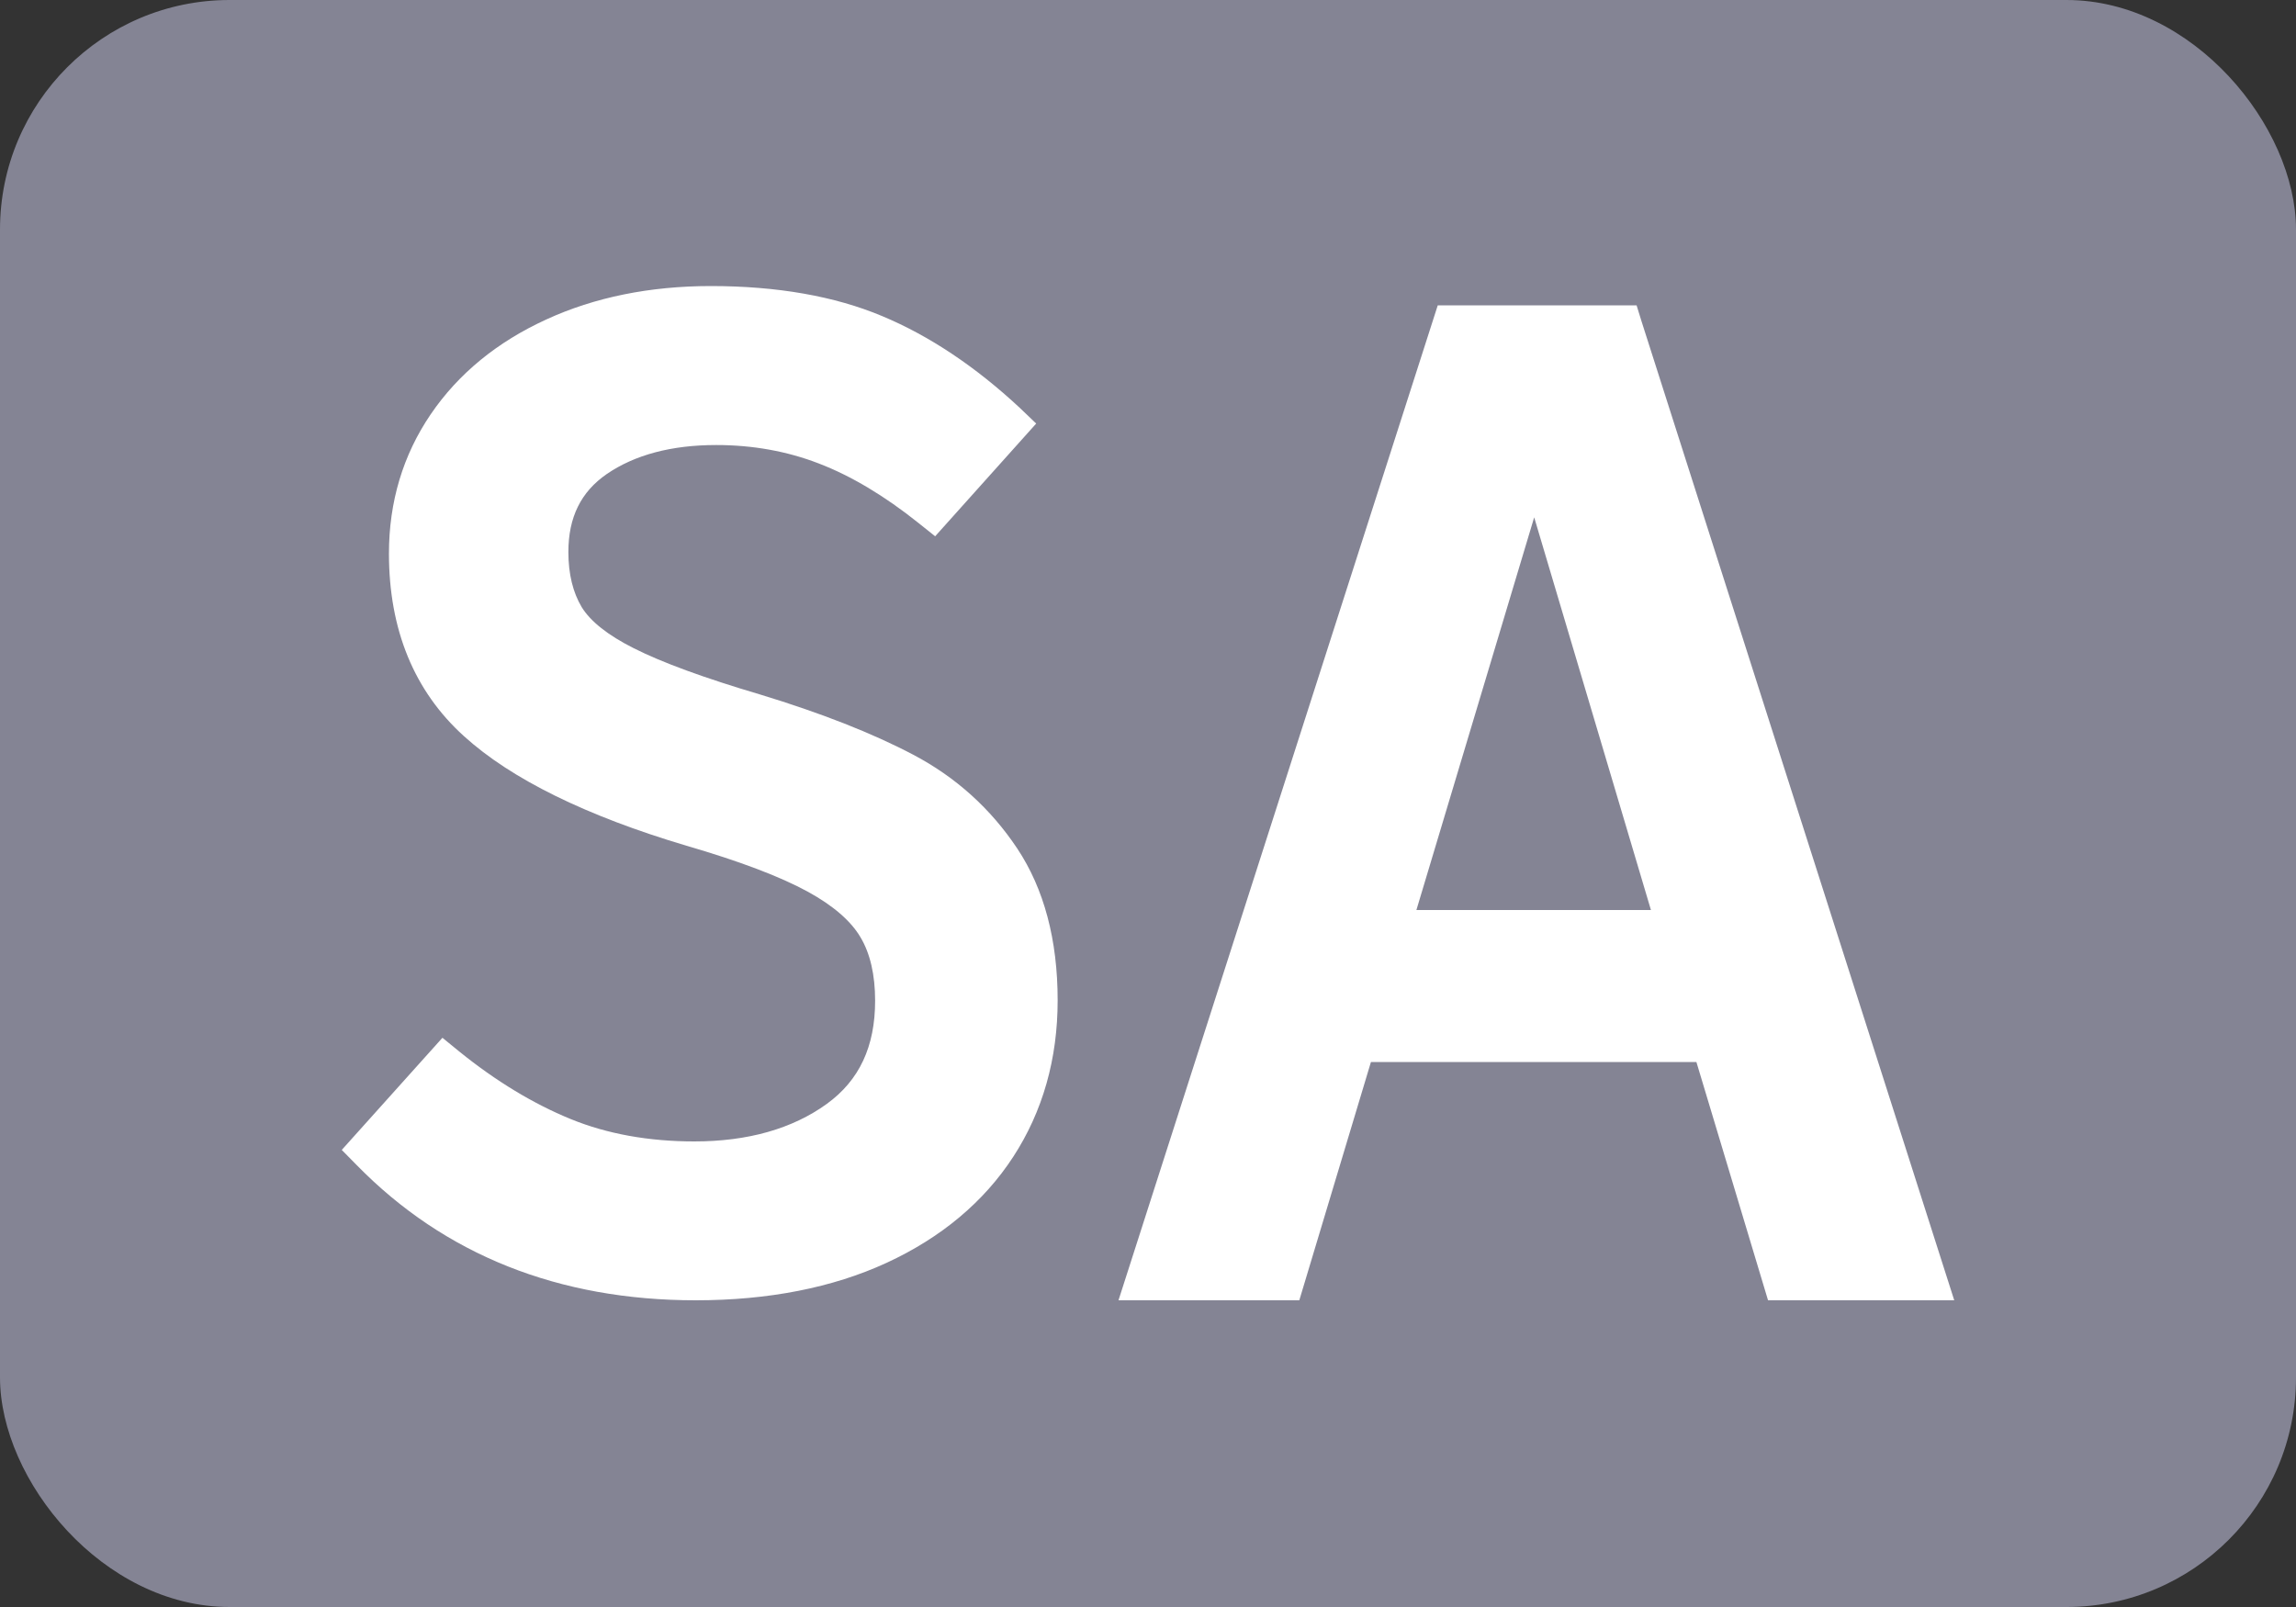 <svg width="20" height="14" viewBox="0 0 20 14" fill="none" xmlns="http://www.w3.org/2000/svg">
<rect x="0" y="0" width="20" height="14" fill="#333333" stroke="none"/>
<rect width="20" height="14" rx="2" fill="#9F9FB4" fill-opacity="0.75"/>
<path d="M7.953 6.574C7.6 6.388 7.153 6.212 6.62 6.05C6.137 5.907 5.767 5.772 5.52 5.647C5.295 5.534 5.143 5.413 5.067 5.289C4.991 5.162 4.951 5.001 4.951 4.809C4.951 4.507 5.06 4.285 5.285 4.13C5.53 3.962 5.85 3.877 6.239 3.877C6.556 3.877 6.857 3.931 7.133 4.038C7.412 4.145 7.704 4.319 7.998 4.554L8.146 4.672L9.026 3.69L8.884 3.554C8.5 3.196 8.097 2.926 7.685 2.754C7.271 2.58 6.768 2.492 6.192 2.492C5.661 2.492 5.179 2.59 4.759 2.783C4.332 2.978 3.993 3.255 3.752 3.609C3.51 3.964 3.388 4.373 3.388 4.822C3.388 5.486 3.608 6.021 4.041 6.413C4.453 6.787 5.106 7.108 5.98 7.368C6.444 7.503 6.799 7.638 7.038 7.769C7.258 7.89 7.412 8.023 7.496 8.166C7.58 8.307 7.623 8.493 7.623 8.718C7.623 9.118 7.485 9.412 7.202 9.617C6.902 9.834 6.514 9.944 6.048 9.944C5.652 9.944 5.289 9.879 4.971 9.749C4.646 9.616 4.32 9.419 4.001 9.161L3.854 9.041L2.977 10.018L3.109 10.152C3.873 10.932 4.866 11.328 6.06 11.328C6.694 11.328 7.253 11.218 7.722 11.002C8.199 10.782 8.57 10.471 8.826 10.078C9.083 9.683 9.213 9.225 9.213 8.715C9.213 8.189 9.095 7.744 8.861 7.392C8.63 7.045 8.326 6.77 7.953 6.574Z" fill="white"/>
<path d="M14.256 2.66H12.524L9.743 11.328H11.318L11.942 9.252H14.777L15.401 11.328H17.023L14.299 2.799L14.256 2.66ZM14.381 7.928H12.338L13.364 4.507L14.381 7.928Z" fill="white"/>
</svg>

